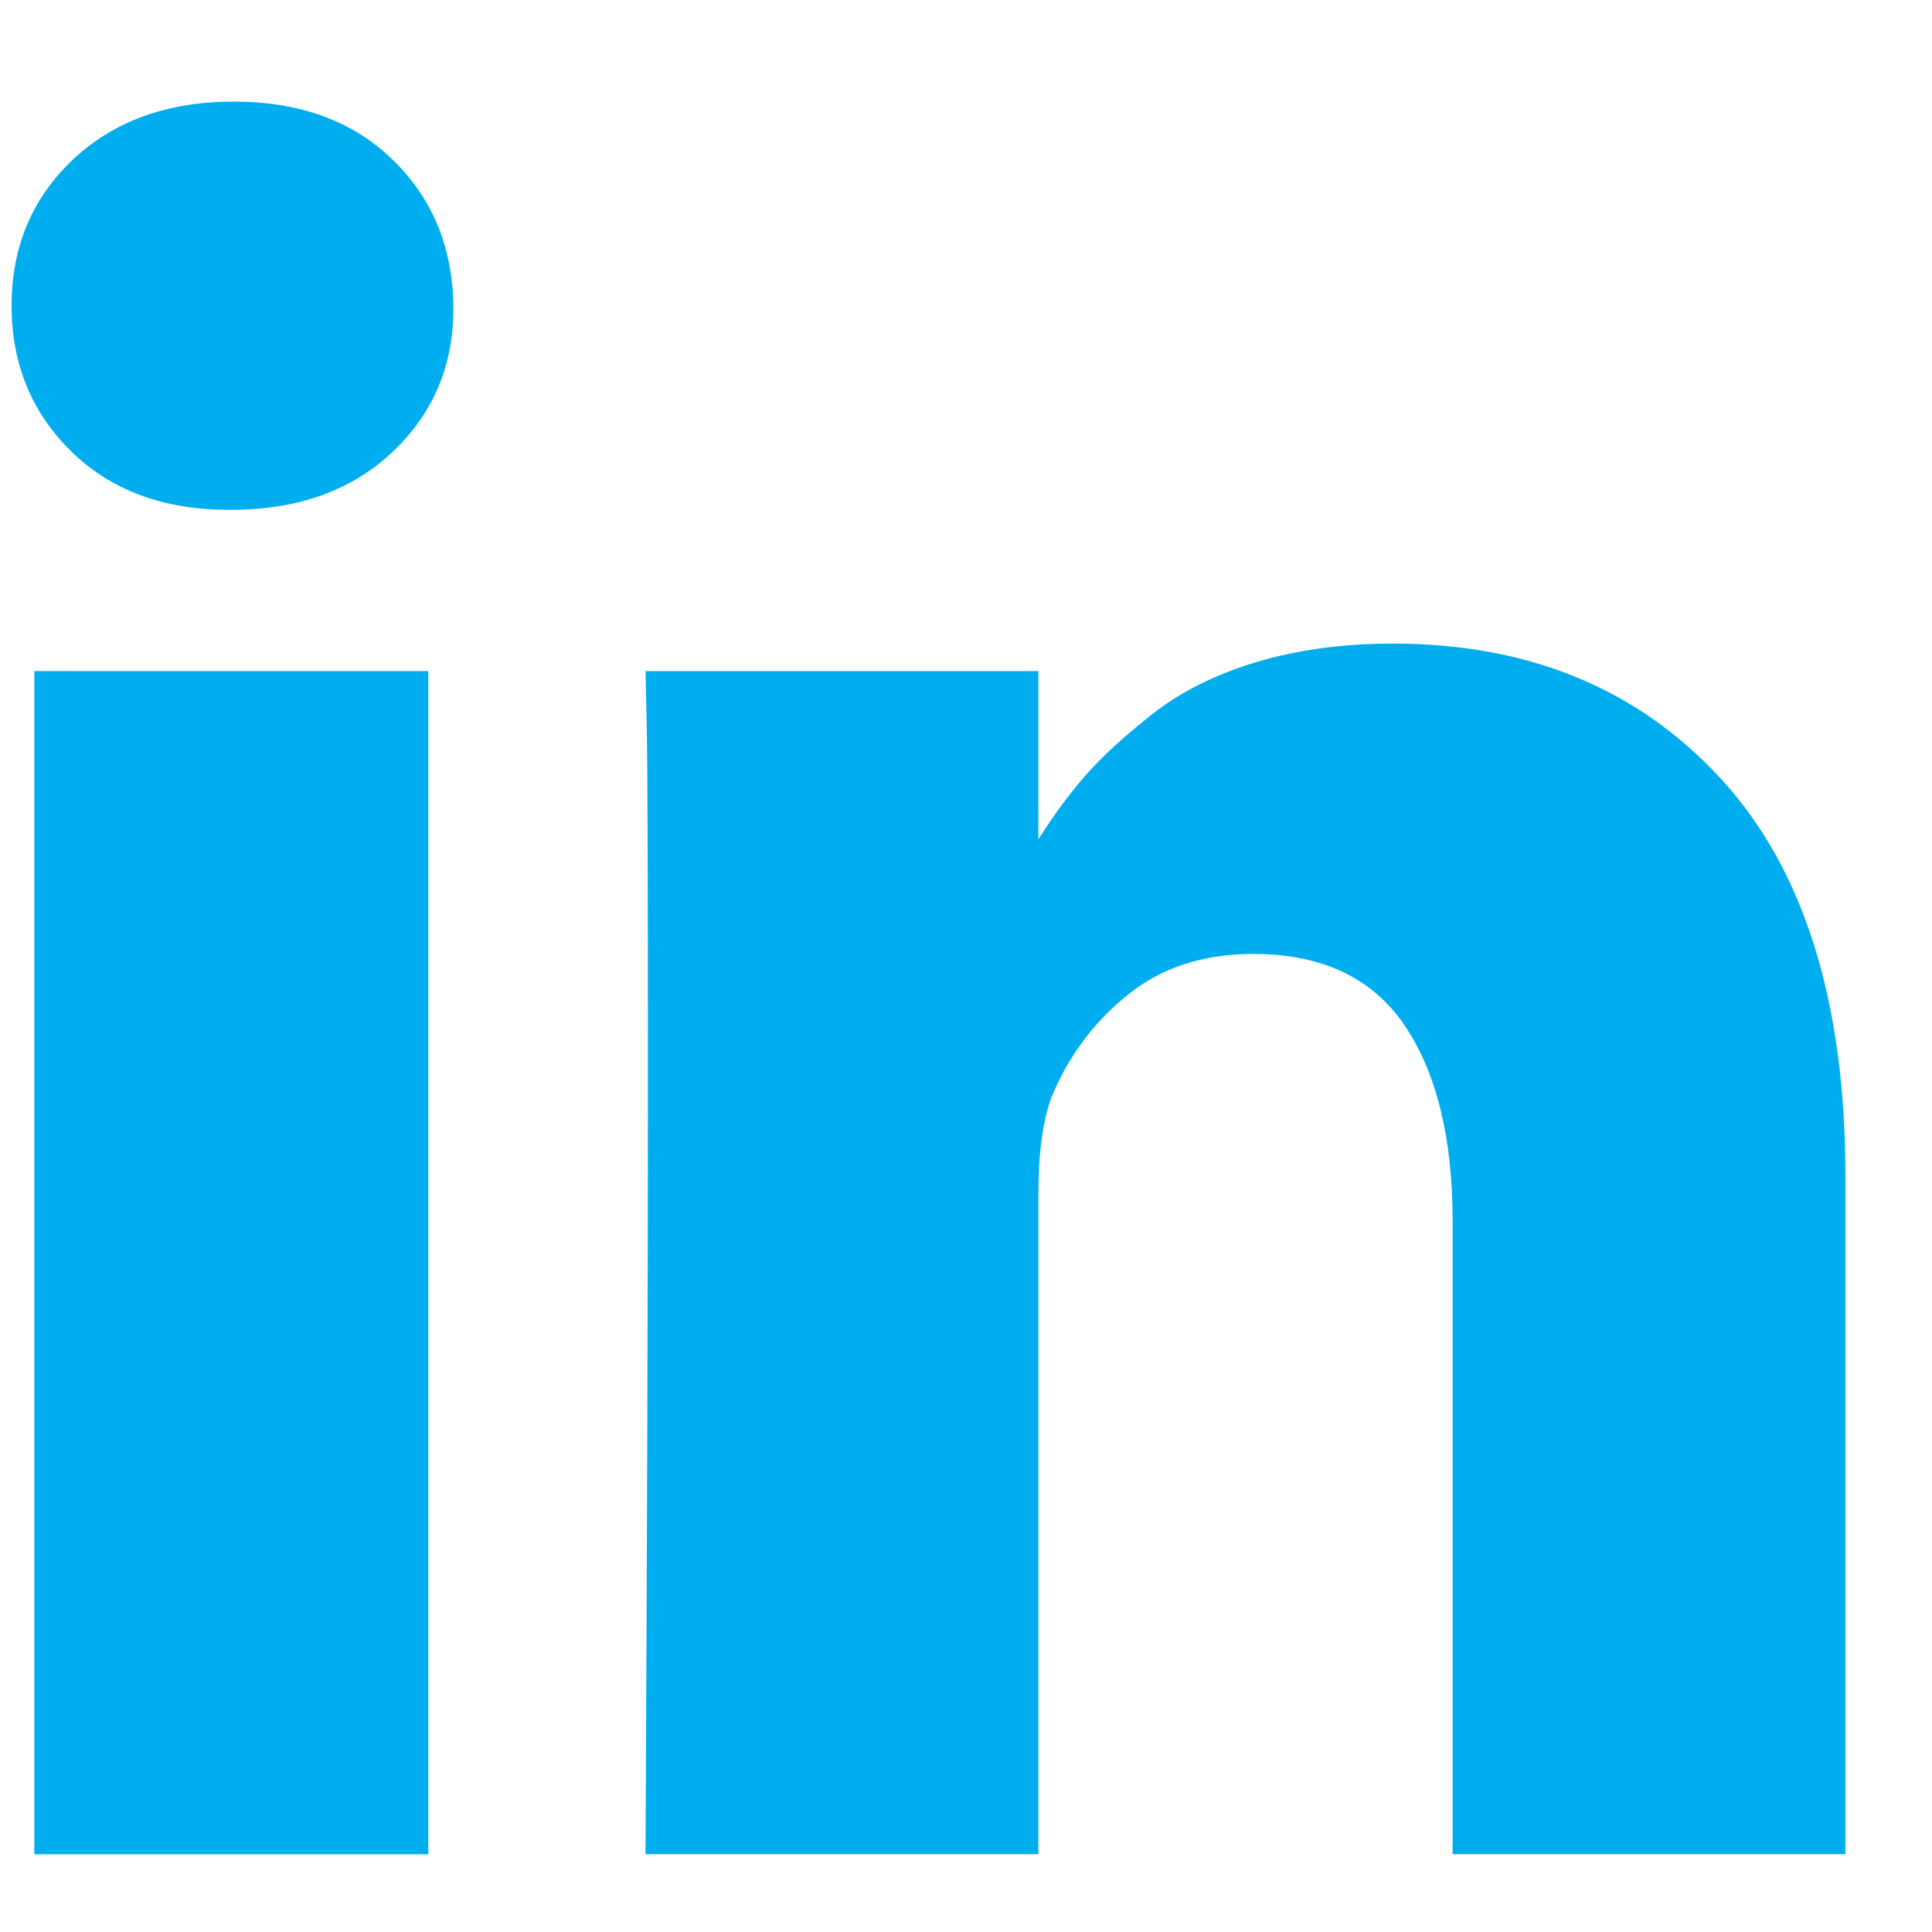 <?xml version="1.0" encoding="UTF-8"?>
<svg width="17px" height="17px" viewBox="0 0 17 17" version="1.1" xmlns="http://www.w3.org/2000/svg" xmlns:xlink="http://www.w3.org/1999/xlink">
    <!-- Generator: Sketch 52.5 (67469) - http://www.bohemiancoding.com/sketch -->
    <title>linkedin-letters</title>
    <desc>Created with Sketch.</desc>
    <g id="Symbols" stroke="none" stroke-width="1" fill="none" fill-rule="evenodd">
        <g id="Footer" transform="translate(-1436, -327)" fill="#00AEEF">
            <g id="Group-2">
                <g id="social-" transform="translate(1413, 327)">
                    <g id="linkedin-letters" transform="translate(23, 0)">
                        <rect id="Rectangle" x="0.302" y="5.905" width="3.467" height="10.411"></rect>
                        <path d="M15.146,6.856 C14.417,6.061 13.454,5.663 12.257,5.663 C11.816,5.663 11.414,5.718 11.054,5.826 C10.693,5.935 10.389,6.087 10.14,6.283 C9.891,6.479 9.693,6.661 9.546,6.829 C9.407,6.989 9.27,7.175 9.137,7.385 L9.137,5.905 L5.68,5.905 L5.691,6.409 C5.698,6.745 5.701,7.782 5.701,9.519 C5.701,11.255 5.694,13.521 5.68,16.315 L9.137,16.315 L9.137,10.506 C9.137,10.149 9.175,9.865 9.252,9.655 C9.399,9.298 9.621,8.998 9.919,8.757 C10.217,8.515 10.586,8.394 11.028,8.394 C11.63,8.394 12.073,8.603 12.357,9.019 C12.64,9.436 12.782,10.012 12.782,10.747 L12.782,16.315 L16.238,16.315 L16.238,10.349 C16.238,8.815 15.874,7.65 15.146,6.856 Z" id="Path"></path>
                        <path d="M2.056,0.894 C1.475,0.894 1.004,1.064 0.643,1.403 C0.282,1.743 0.102,2.172 0.102,2.69 C0.102,3.201 0.277,3.629 0.627,3.972 C0.977,4.315 1.44,4.486 2.014,4.486 L2.035,4.486 C2.623,4.486 3.098,4.315 3.459,3.972 C3.819,3.629 3.996,3.201 3.989,2.69 C3.982,2.172 3.803,1.743 3.453,1.403 C3.103,1.064 2.637,0.894 2.056,0.894 Z" id="Path"></path>
                    </g>
                </g>
            </g>
        </g>
    </g>
</svg>